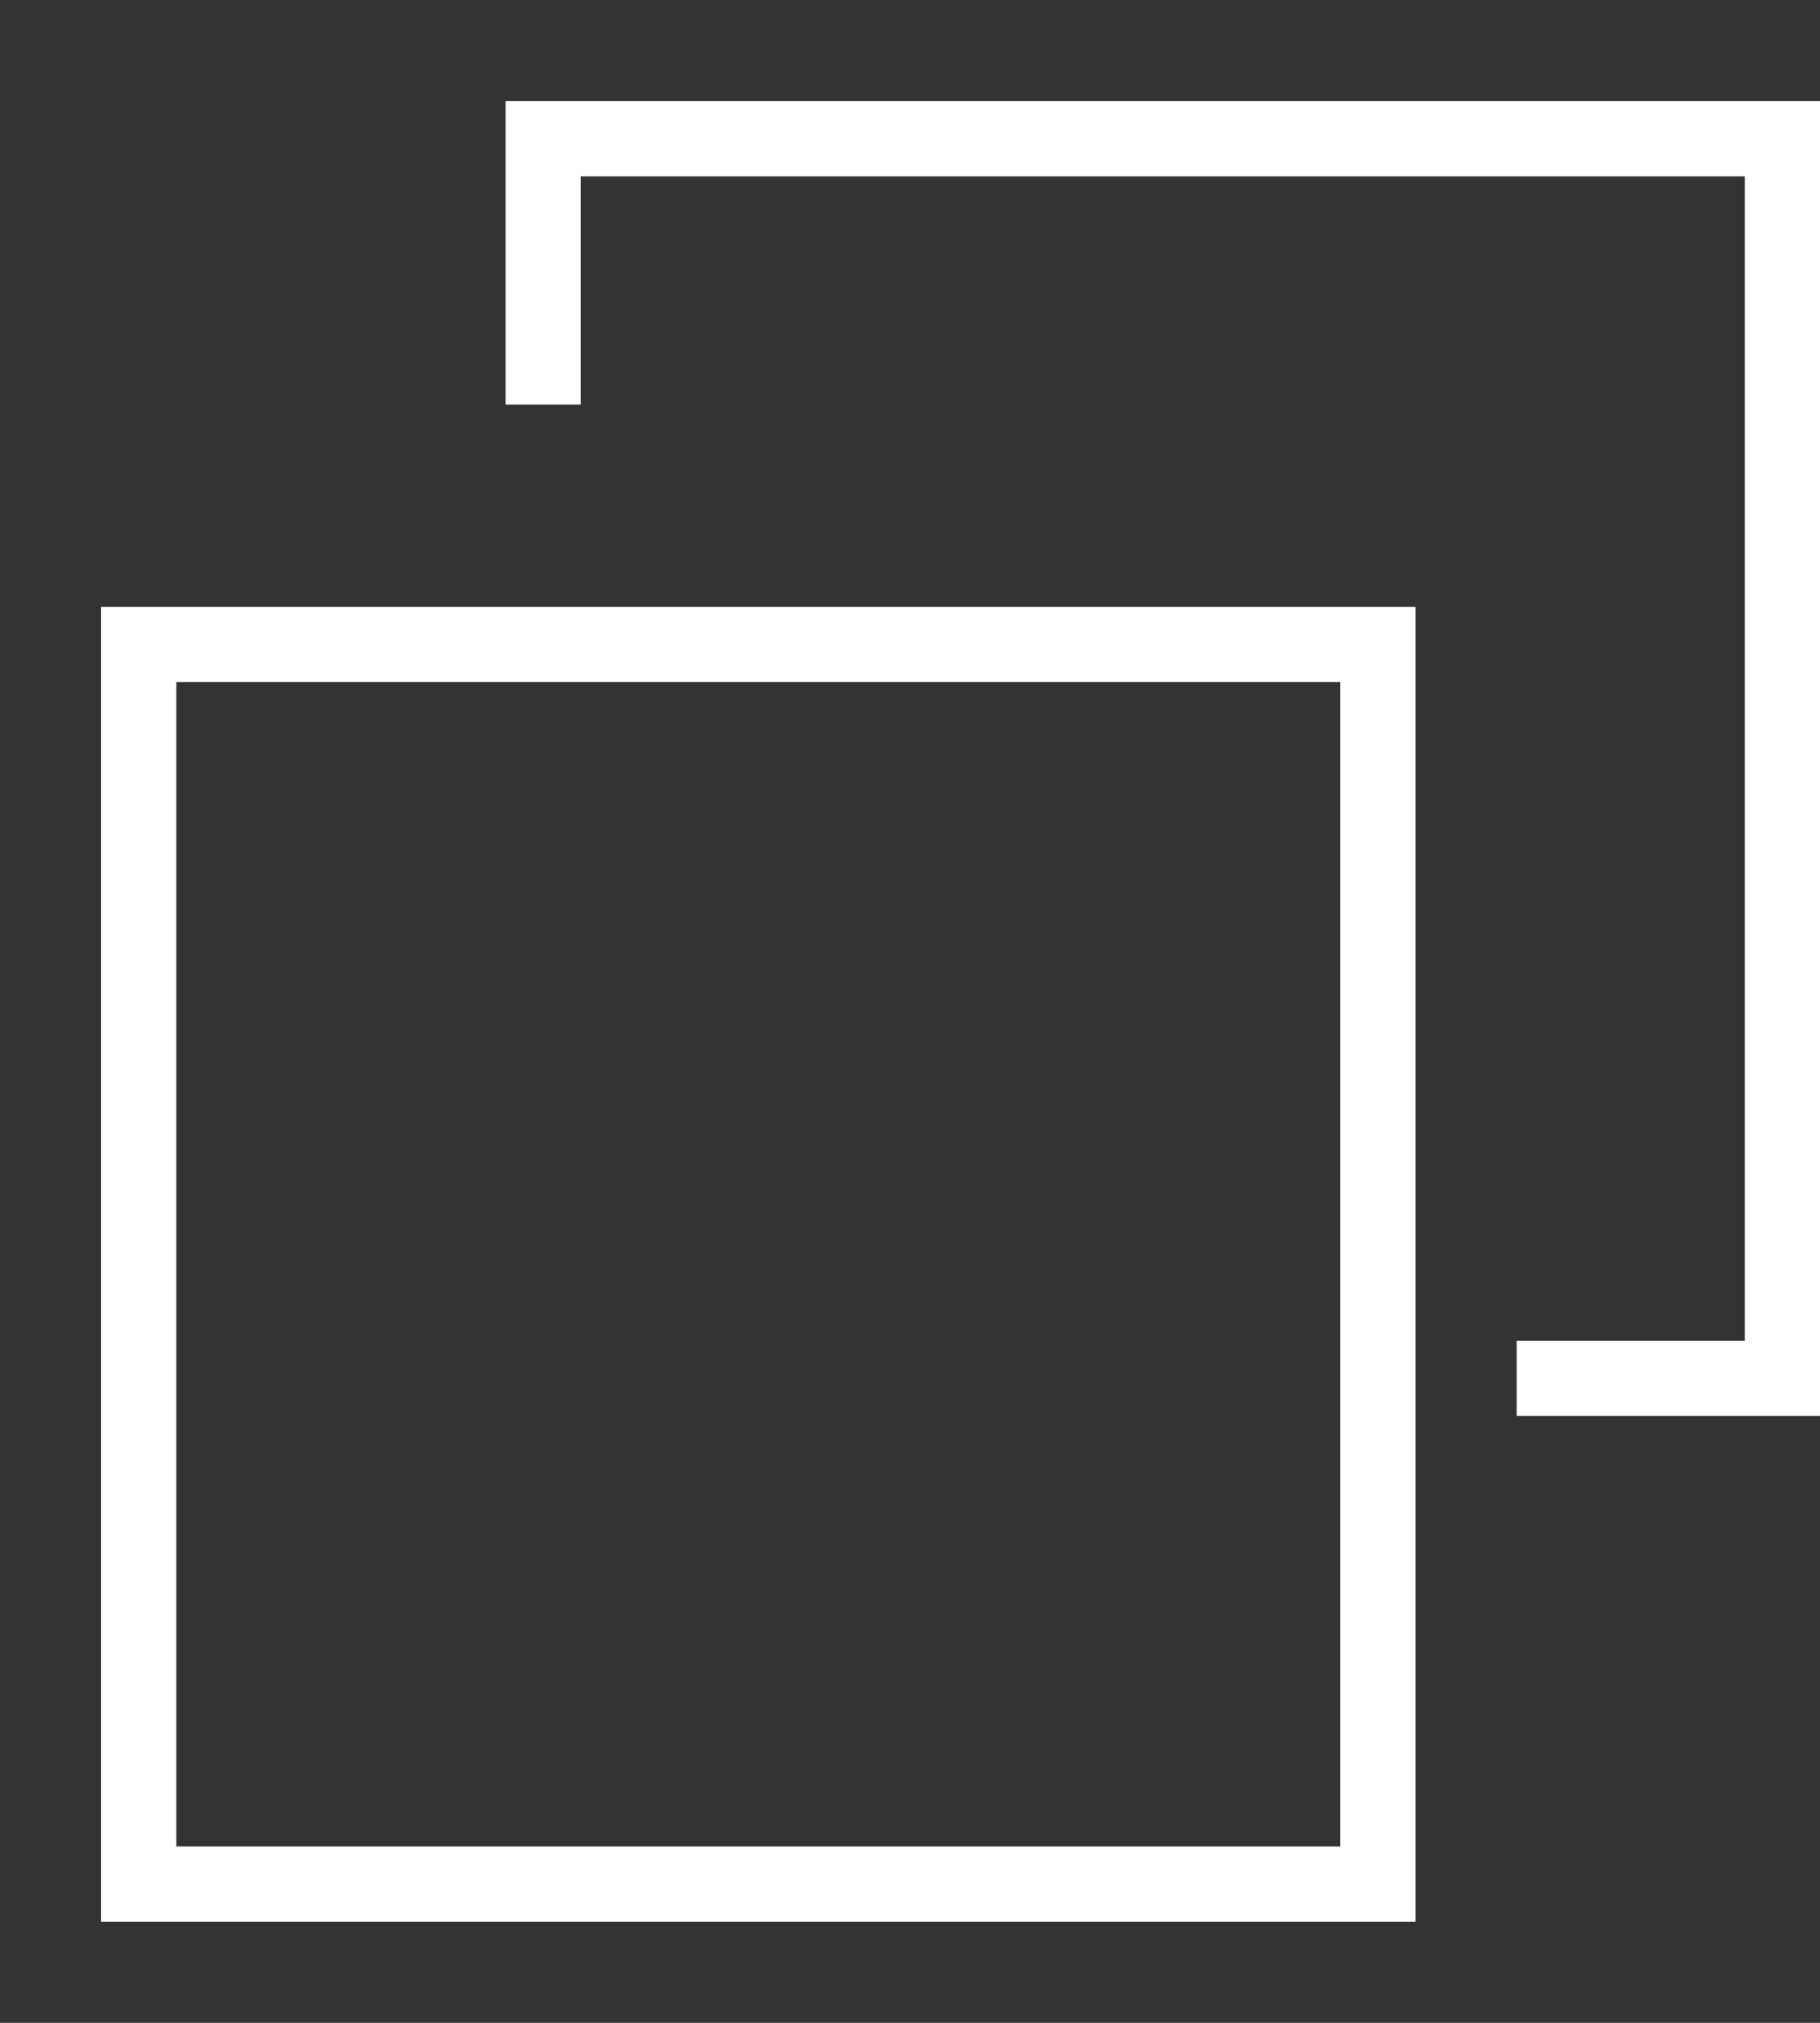 <svg width="9" height="10" viewBox="0 0 9 10" fill="none" xmlns="http://www.w3.org/2000/svg">
<rect x="0" y="0" width="9" height="10" fill="#333333" stroke="none"/>
<path d="M2.872 2H2.5V0.5H9V7H7.5V6.628H8.628V0.872H2.872V2Z" fill="white"/>
<path fill-rule="evenodd" clip-rule="evenodd" d="M0.5 3V9.5H7V3H0.5ZM6.628 9.128H0.872V3.372H6.628V9.128Z" fill="white"/>
</svg>